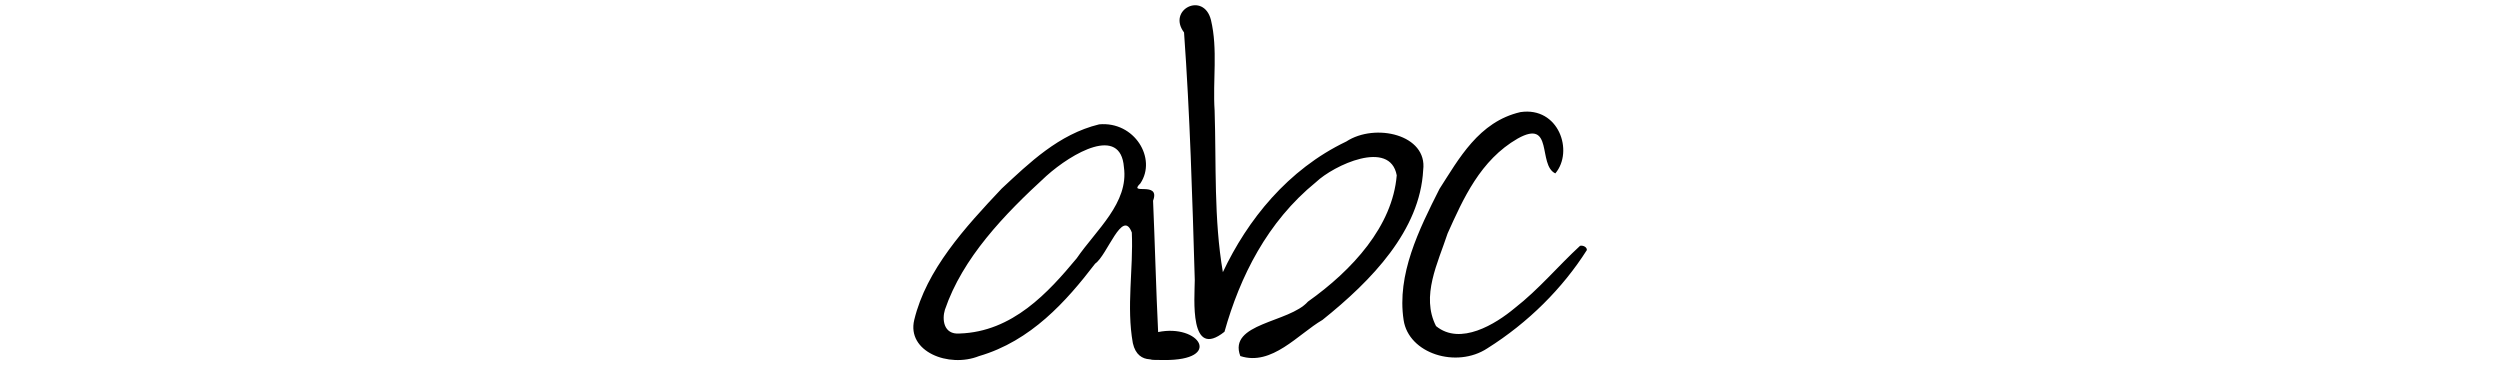 <svg style="fill: currentColor;" height="1em" version="1.1" viewBox="0 0 109.06 58.286" xmlns="http://www.w3.org/2000/svg">
 <g transform="translate(-43.72 -148.28)">
  <path d="m83.65 201.05c6.521-1.338 10.387 4.511 0.95 4.445-3.058-0.021-1.472-0.061-2.341-0.121-1.093-0.076-2.203-0.672-2.627-2.564-1.041-5.8 0.094-11.727-0.162-17.579-1.479-3.919-3.908 3.64-5.826 4.942-4.59 6.001-10.212 12.298-18.459 14.697-4.816 1.923-11.509-0.72-10.291-5.756 1.927-7.965 8.038-14.66 13.899-20.868 4.384-4.069 9.048-8.637 15.486-10.204 5.607-0.517 9.209 5.416 6.55 9.38-2.051 1.991 3.244-0.482 2.018 2.757 0.287 6.576 0.482 14.297 0.805 20.872zm-31.565 0.231c8.444-0.257 14.147-6.567 18.624-11.951 3.108-4.527 8.303-8.824 7.503-14.493-0.515-6.665-8.2-2.283-12.322 1.403-6.739 6.163-13.328 13.046-16.124 21.262-0.472 1.533-0.233 3.971 2.319 3.781zm73.687-25.978c-0.498 9.574-8.15 17.531-16.005 23.817-3.861 2.248-8.049 7.386-13.056 5.742-1.988-5.257 7.795-5.284 10.748-8.65 7.078-5.023 13.44-11.983 14.11-20.071-1.067-5.782-10.007-1.613-12.843 1.09-7.748 6.301-12.078 15.037-14.53 23.769-5.631 4.49-4.745-5.293-4.723-8.223-0.383-13.117-0.766-26.242-1.704-39.338-2.728-3.634 3.116-6.556 4.275-1.99 1.121 4.709 0.264 9.609 0.583 14.397 0.273 8.555-0.141 17.205 1.311 25.684 3.912-8.288 10.297-16.311 19.618-20.765 4.586-2.999 12.94-1.092 12.215 4.538zm26.006 12.722c-3.839 6.051-9.293 11.516-15.805 15.608-4.906 3.236-12.516 0.847-13.312-4.497-1.095-7.231 2.415-14.333 5.707-20.845 3.038-4.708 6.233-10.677 12.859-12.197 6.085-0.902 8.512 6.222 5.544 9.742-2.832-1.338-0.227-8.745-5.976-5.54-5.952 3.426-8.666 9.582-11.142 15.079-1.535 4.683-4.276 9.95-1.839 14.725 3.854 3.157 9.469-0.325 12.499-2.853 3.851-2.998 6.901-6.697 10.392-9.907 0.504-0.109 1.123 0.231 1.073 0.686z" stroke-width="1.492" aria-label="abc"/>
 </g>
</svg>
